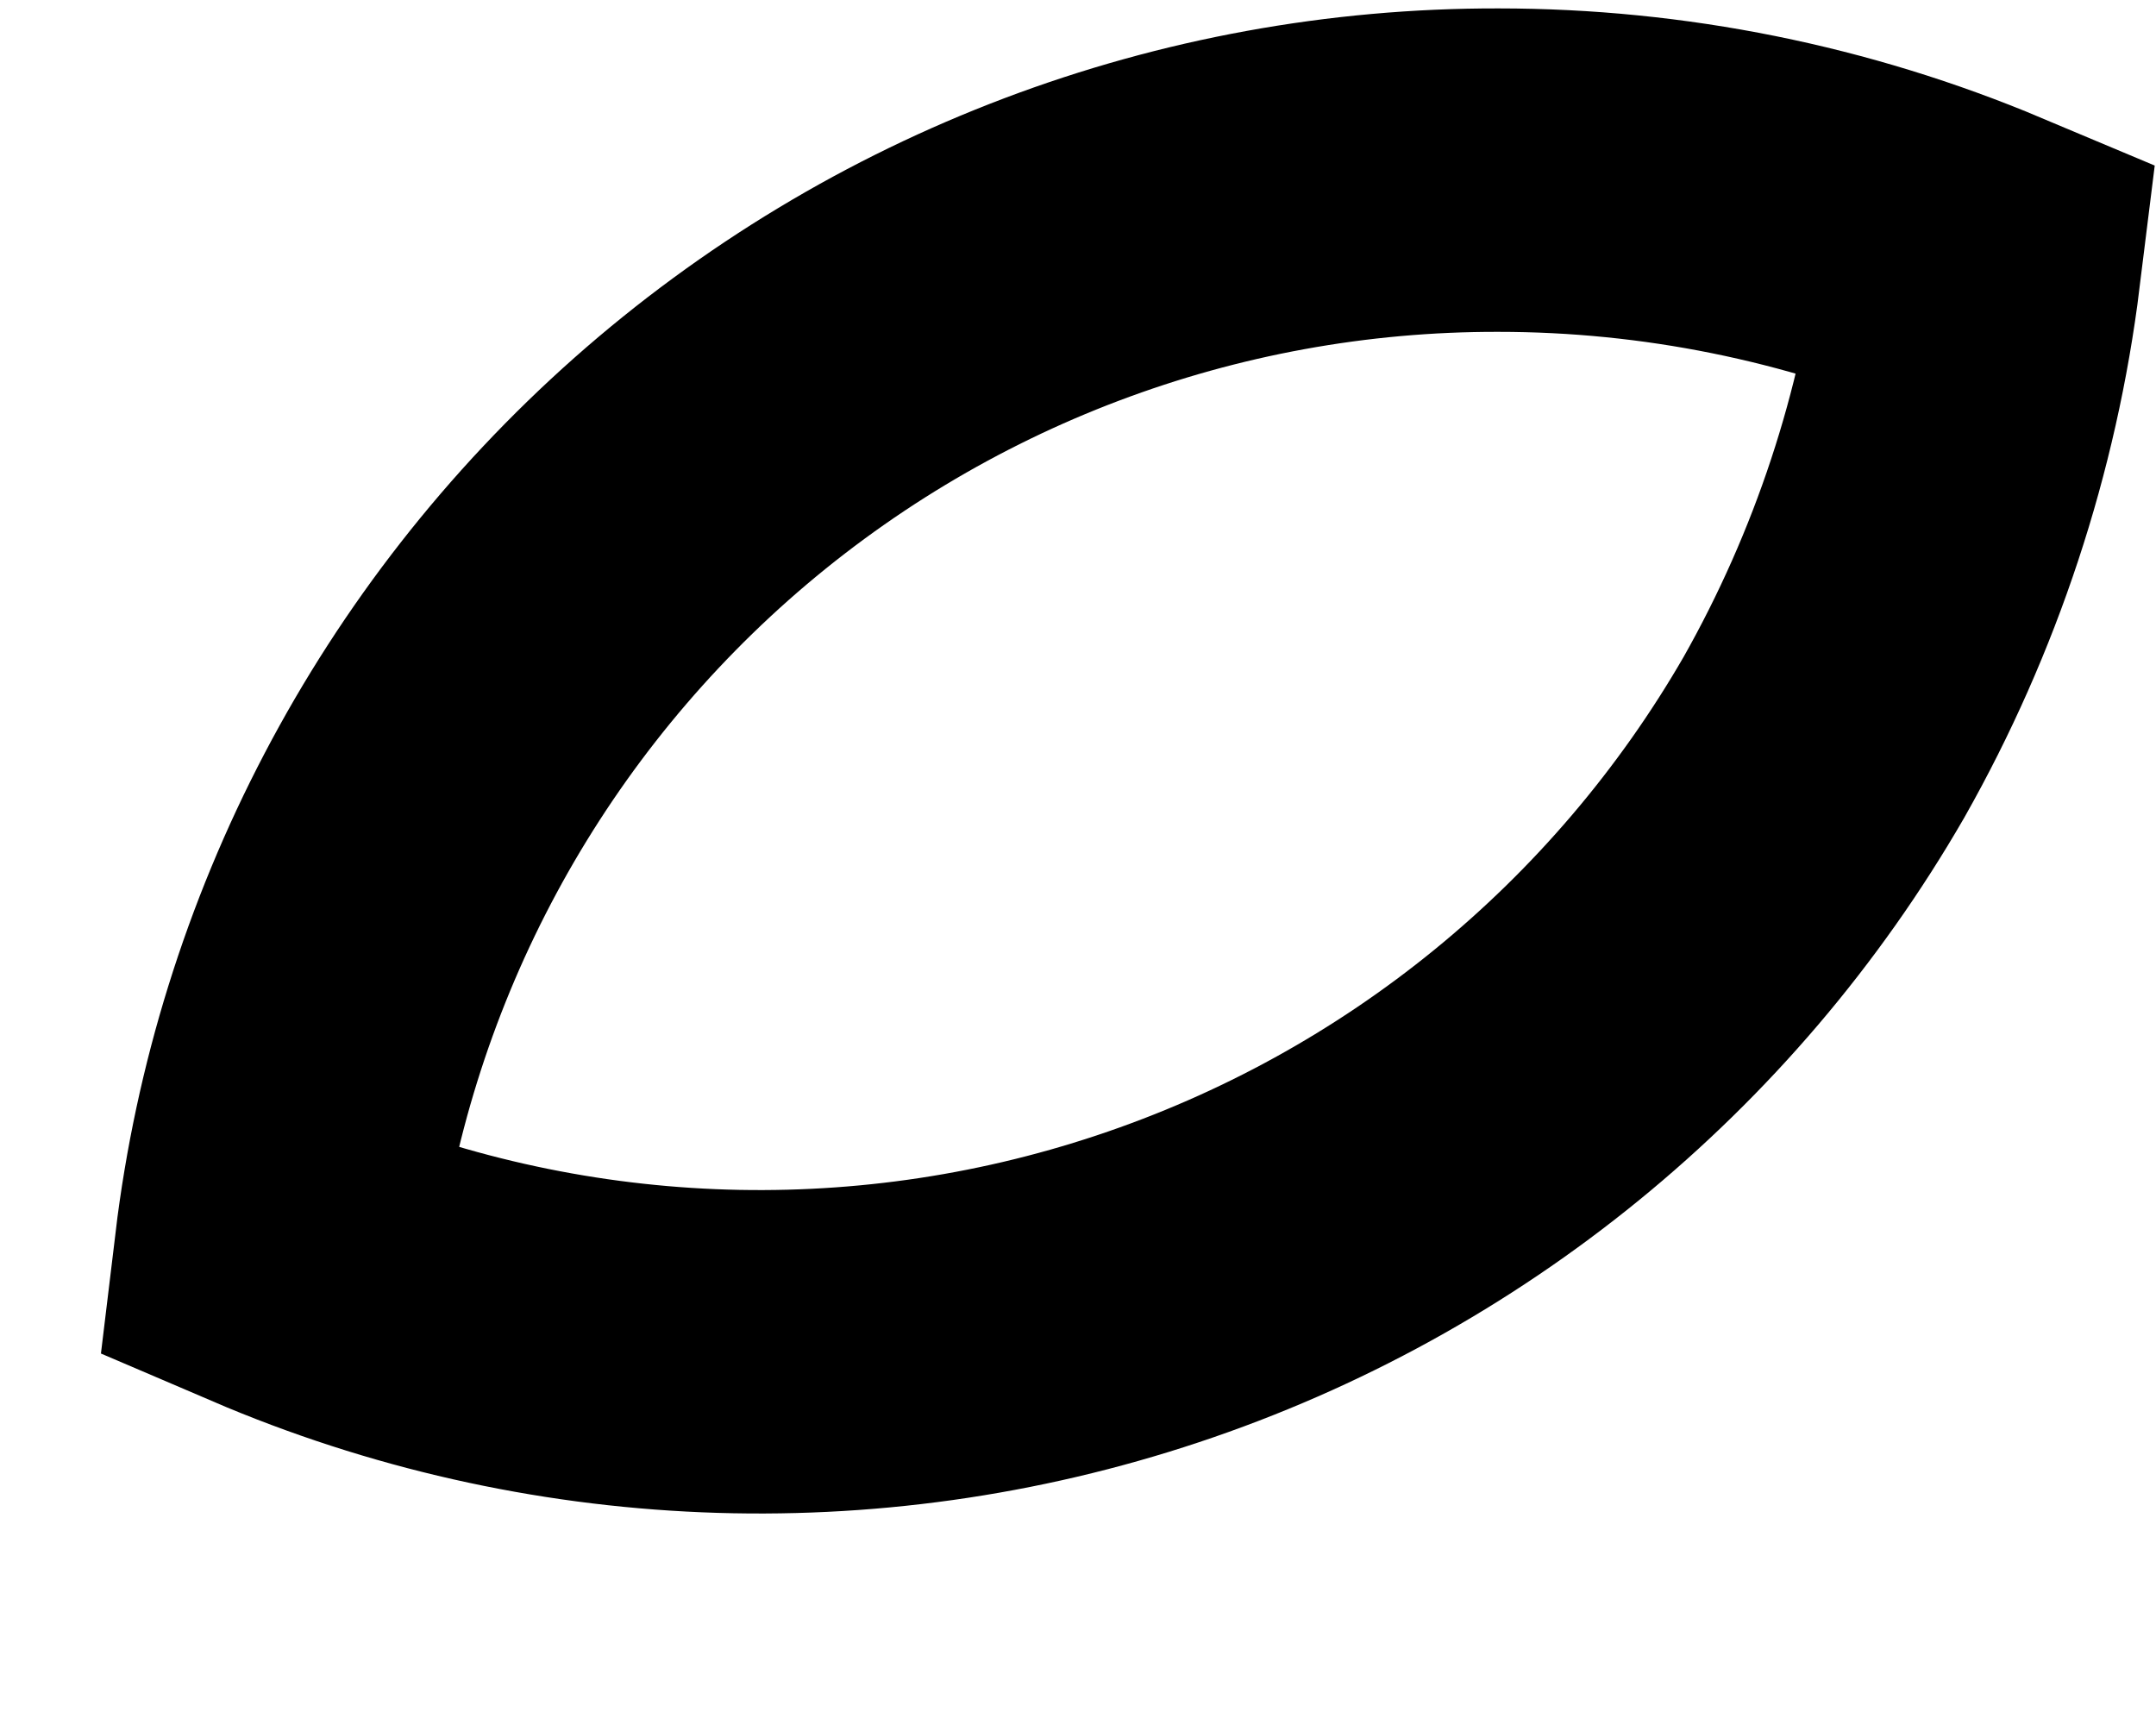 <svg width="10" height="8" viewBox="0 0 10 8" fill="none" xmlns="http://www.w3.org/2000/svg">
<path d="M6.95 0.789C7.716 0.789 8.474 0.942 9.18 1.239C9.085 2.006 8.84 2.747 8.46 3.419C7.763 4.627 6.647 5.537 5.324 5.977C4.001 6.418 2.562 6.358 1.28 5.809C1.447 4.423 2.116 3.147 3.161 2.221C4.206 1.296 5.554 0.786 6.95 0.789Z" stroke="black" stroke-width="1.5" stroke-miterlimit="10"/>
</svg>
